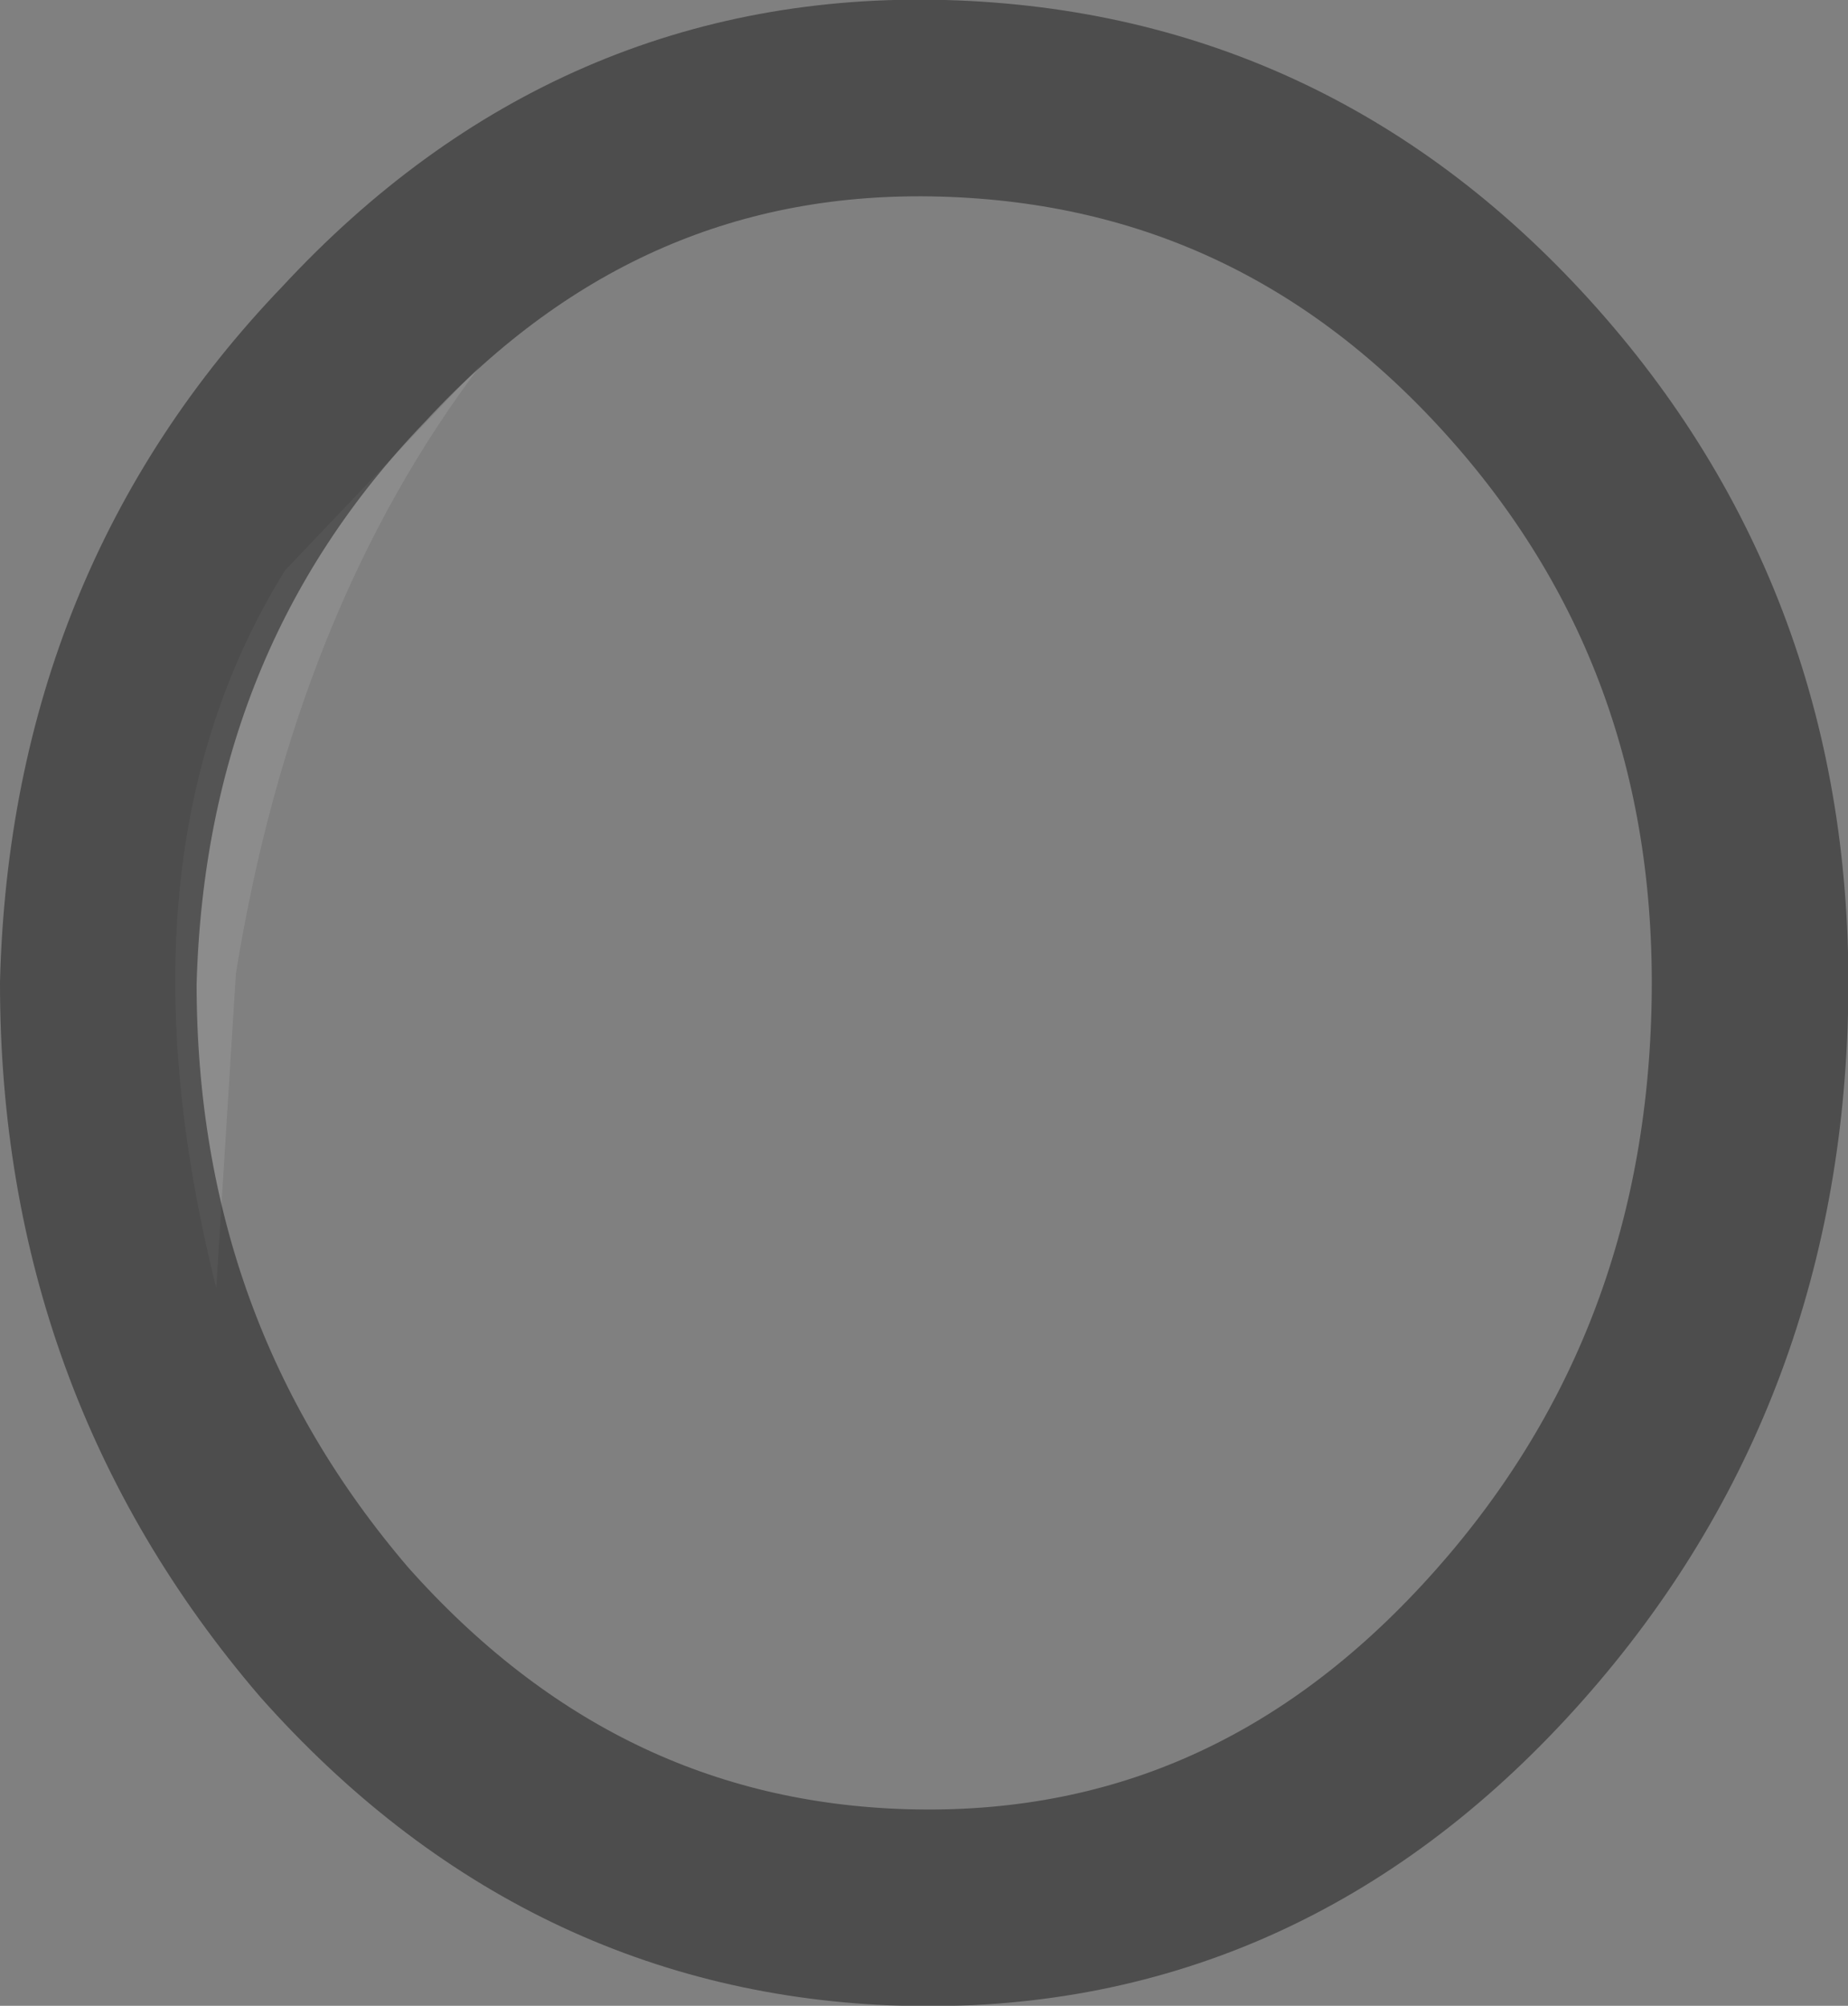 <?xml version="1.0" encoding="UTF-8" standalone="no"?>
<svg xmlns:xlink="http://www.w3.org/1999/xlink" height="10.2px" width="9.4px" xmlns="http://www.w3.org/2000/svg">
  <rect width="100%" height="100%" fill="#808080" stroke="none"/>
  <g transform="matrix(1.0, 0.0, 0.0, 1.0, 0.5, 0.5)">
    <path d="M0.95 2.4 L1.95 1.35 Q1.0 2.6 0.7 4.45 L0.6 6.05 Q0.05 3.85 0.95 2.4" fill="#ffffff" fill-opacity="0.098" fill-rule="evenodd" stroke="none"/>
    <path d="M8.4 4.65 Q8.35 6.55 7.1 7.9 5.85 9.25 4.1 9.2 2.4 9.15 1.2 7.8 0.0 6.4 0.0 4.5 0.05 2.6 1.3 1.3 2.55 -0.05 4.3 0.0 6.05 0.05 7.25 1.4 8.45 2.75 8.4 4.65 M0.95 2.4 Q0.05 3.85 0.6 6.05 L0.7 4.45 Q1.0 2.6 1.95 1.35 L0.95 2.4" fill="#ffffff" fill-opacity="0.0" fill-rule="evenodd" stroke="none"/>
    <path d="M8.4 4.65 Q8.35 6.55 7.1 7.9 5.85 9.25 4.1 9.2 2.4 9.15 1.2 7.8 0.0 6.4 0.0 4.5 0.05 2.6 1.3 1.3 2.55 -0.05 4.3 0.0 6.05 0.05 7.25 1.4 8.45 2.75 8.4 4.65 Z" fill="none" stroke="#000000" stroke-linecap="round" stroke-linejoin="round" stroke-opacity="0.4" stroke-width="1.0"/>
  </g>
</svg>

